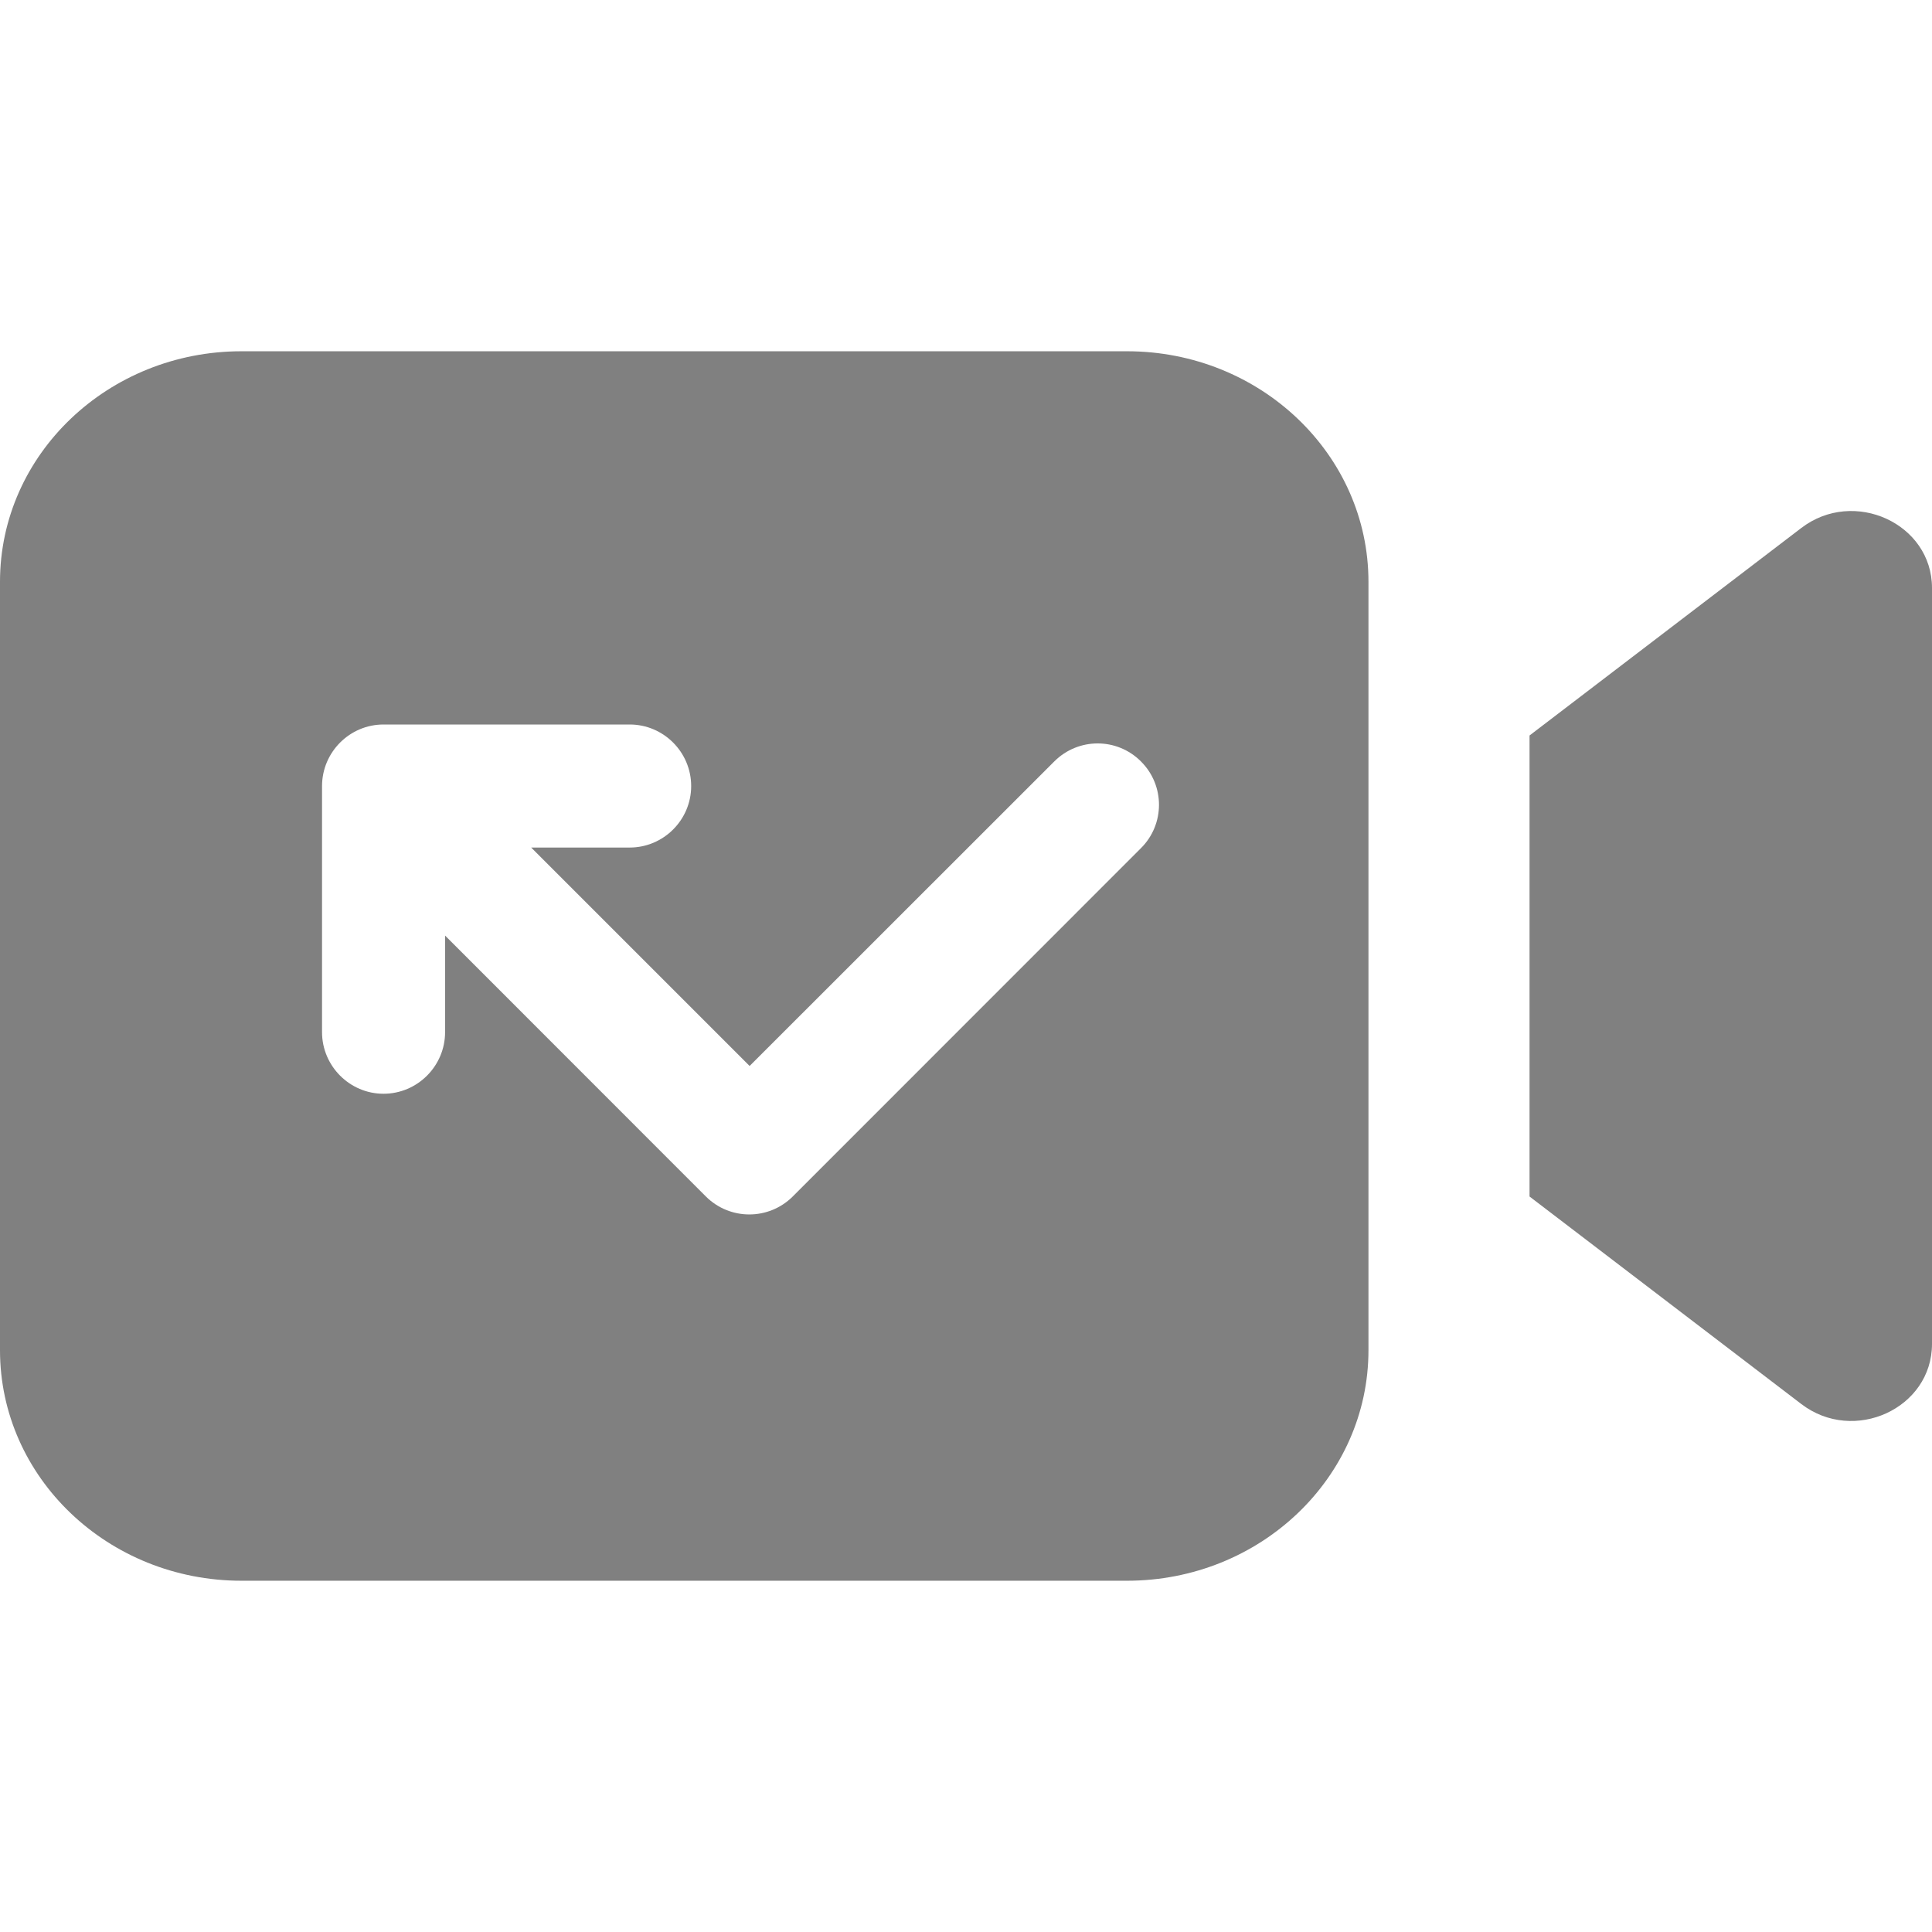 <svg width="16" height="16" viewBox="0 0 16 16" fill="none" xmlns="http://www.w3.org/2000/svg">
<path fill-rule="evenodd" clip-rule="evenodd" d="M0 4.818C0 3.764 0.895 2.909 2 2.909H9.333C10.438 2.909 11.333 3.764 11.333 4.818V11.182C11.333 12.236 10.438 13.091 9.333 13.091H2C0.895 13.091 0 12.236 0 11.182V4.818ZM12.667 6.091L14.917 4.373C15.353 4.039 16 4.336 16 4.869V11.13C16 11.664 15.353 11.961 14.917 11.627L12.667 9.909V6.091ZM3.686 8.548C3.686 8.828 3.457 9.058 3.176 9.058C2.896 9.058 2.667 8.828 2.667 8.548V6.51C2.667 6.229 2.896 6 3.176 6H5.215C5.495 6 5.724 6.229 5.724 6.51C5.724 6.79 5.495 7.019 5.215 7.019H4.399L6.208 8.828L8.731 6.306C8.93 6.107 9.251 6.107 9.449 6.306C9.648 6.504 9.648 6.826 9.449 7.024L6.565 9.909C6.366 10.107 6.045 10.107 5.846 9.909L3.686 7.748V8.548Z" fill="#808080"/>
</svg>

